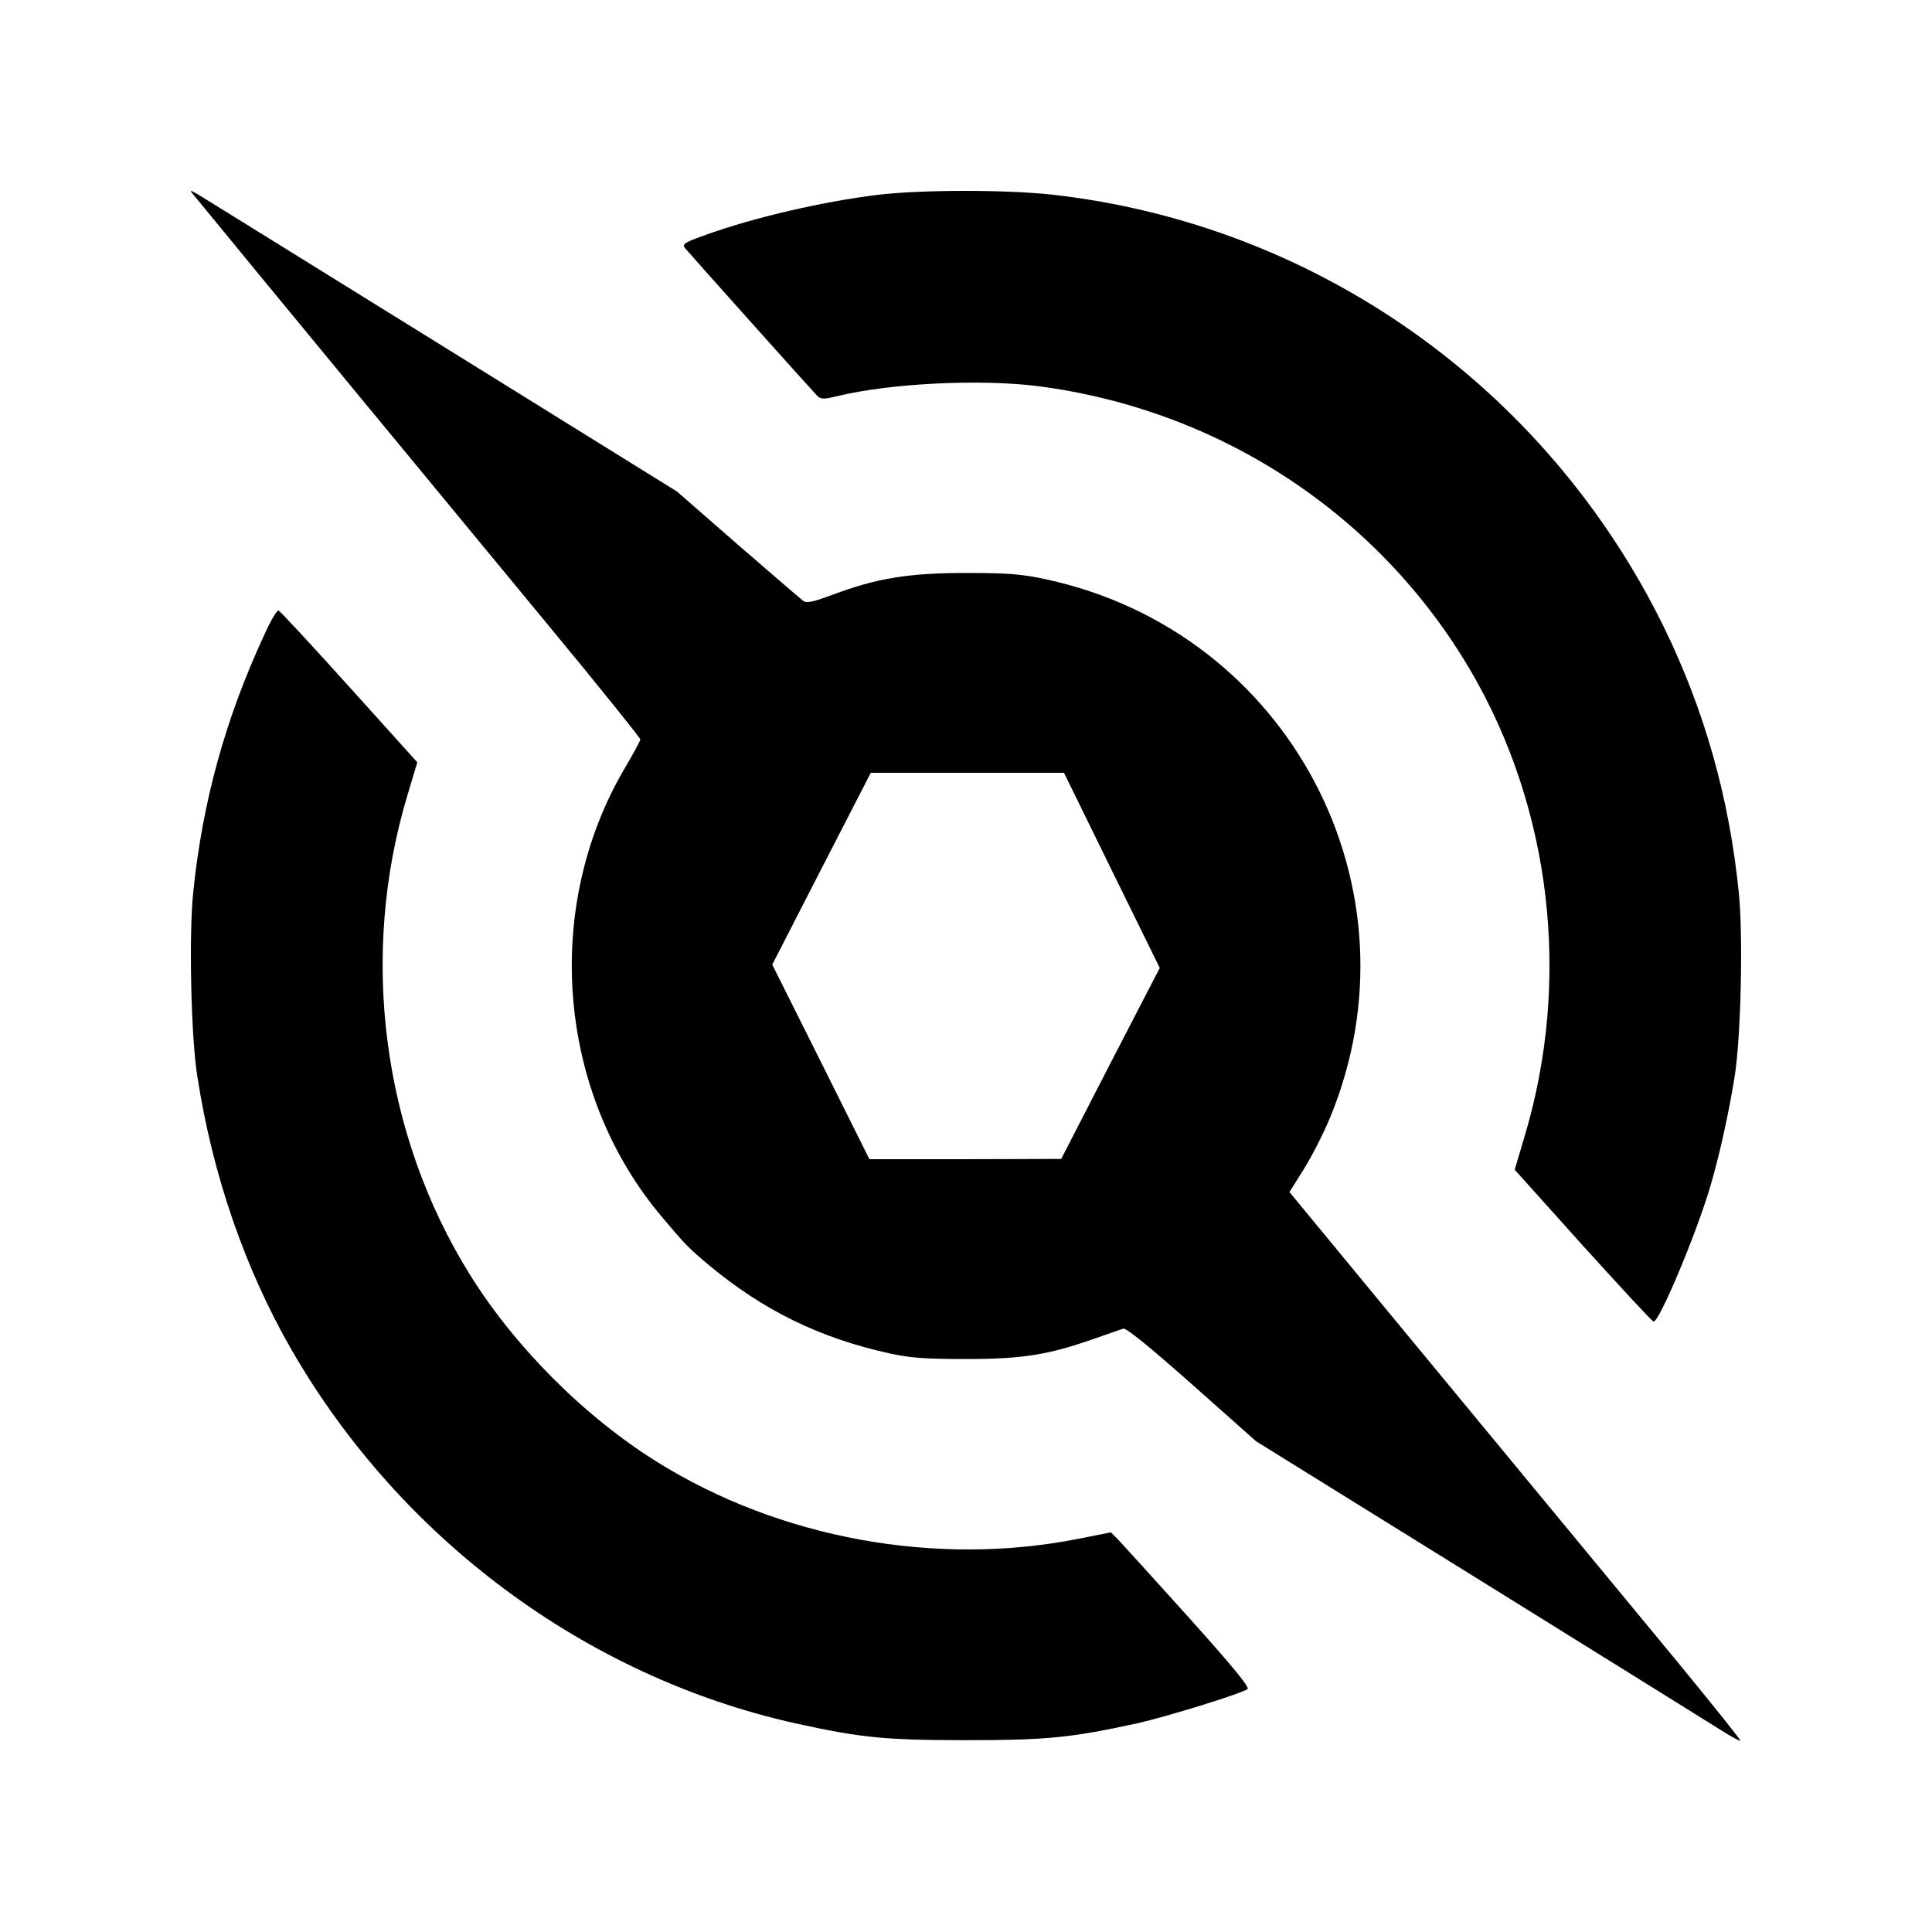<?xml version="1.0" standalone="no"?>
<!DOCTYPE svg PUBLIC "-//W3C//DTD SVG 20010904//EN"
 "http://www.w3.org/TR/2001/REC-SVG-20010904/DTD/svg10.dtd">
<svg version="1.0" xmlns="http://www.w3.org/2000/svg"
 width="700pt" height="700pt" viewBox="0 0 700 700"
 preserveAspectRatio="xMidYMid meet">
<g transform="translate(0,700) scale(0.1,-0.1)"
fill="#000000" stroke="none">
<path d="M701 6294 c9 -10 121 -147 250 -304 231 -280 376 -457 1037 -1257
183 -221 332 -407 332 -412 0 -5 -25 -51 -55 -102 -301 -509 -246 -1180 134
-1629 85 -101 96 -112 171 -175 195 -162 398 -262 650 -318 78 -17 129 -21
280 -21 206 0 298 15 466 74 49 17 96 34 104 36 10 4 99 -69 248 -201 l233
-207 817 -507 c449 -279 843 -524 876 -545 32 -20 60 -35 62 -33 2 2 -98 127
-222 278 -125 151 -349 423 -499 604 -150 182 -417 505 -593 718 l-320 388 52
83 c29 46 71 129 94 184 345 831 -146 1763 -1028 1953 -88 19 -136 23 -290 23
-210 0 -323 -19 -484 -79 -72 -27 -93 -31 -106 -22 -9 7 -115 98 -237 204
l-220 192 -849 527 c-467 290 -865 536 -884 548 -34 19 -34 19 -19 0z m3327
-2447 l174 -354 -179 -346 -178 -346 -348 -1 -347 0 -176 353 -176 352 178
347 179 348 350 0 350 0 173 -353z"/>
<path d="M3180 6294 c-199 -24 -452 -83 -623 -145 -78 -28 -86 -33 -75 -48 12
-15 443 -497 477 -533 15 -15 21 -16 76 -3 194 47 518 62 725 36 658 -85 1233
-462 1566 -1027 295 -502 368 -1123 198 -1691 l-36 -121 246 -274 c136 -150
251 -275 257 -276 18 -7 149 302 203 480 34 113 70 275 91 408 23 144 31 513
15 666 -35 345 -124 659 -270 959 -427 873 -1262 1463 -2220 1570 -166 18
-473 18 -630 -1z"/>
<path d="M959 4703 c-142 -305 -226 -610 -259 -937 -16 -153 -8 -524 15 -666
55 -357 173 -698 341 -990 395 -686 1067 -1185 1826 -1354 236 -52 324 -61
618 -61 294 0 381 9 620 61 106 24 370 105 400 124 9 6 -51 79 -215 262 -125
139 -240 265 -254 280 l-26 26 -121 -24 c-515 -101 -1079 2 -1523 279 -262
163 -515 416 -678 678 -318 510 -402 1155 -227 1737 l36 120 -247 274 c-135
150 -251 275 -256 276 -5 2 -28 -36 -50 -85z"/>
</g>
</svg>
